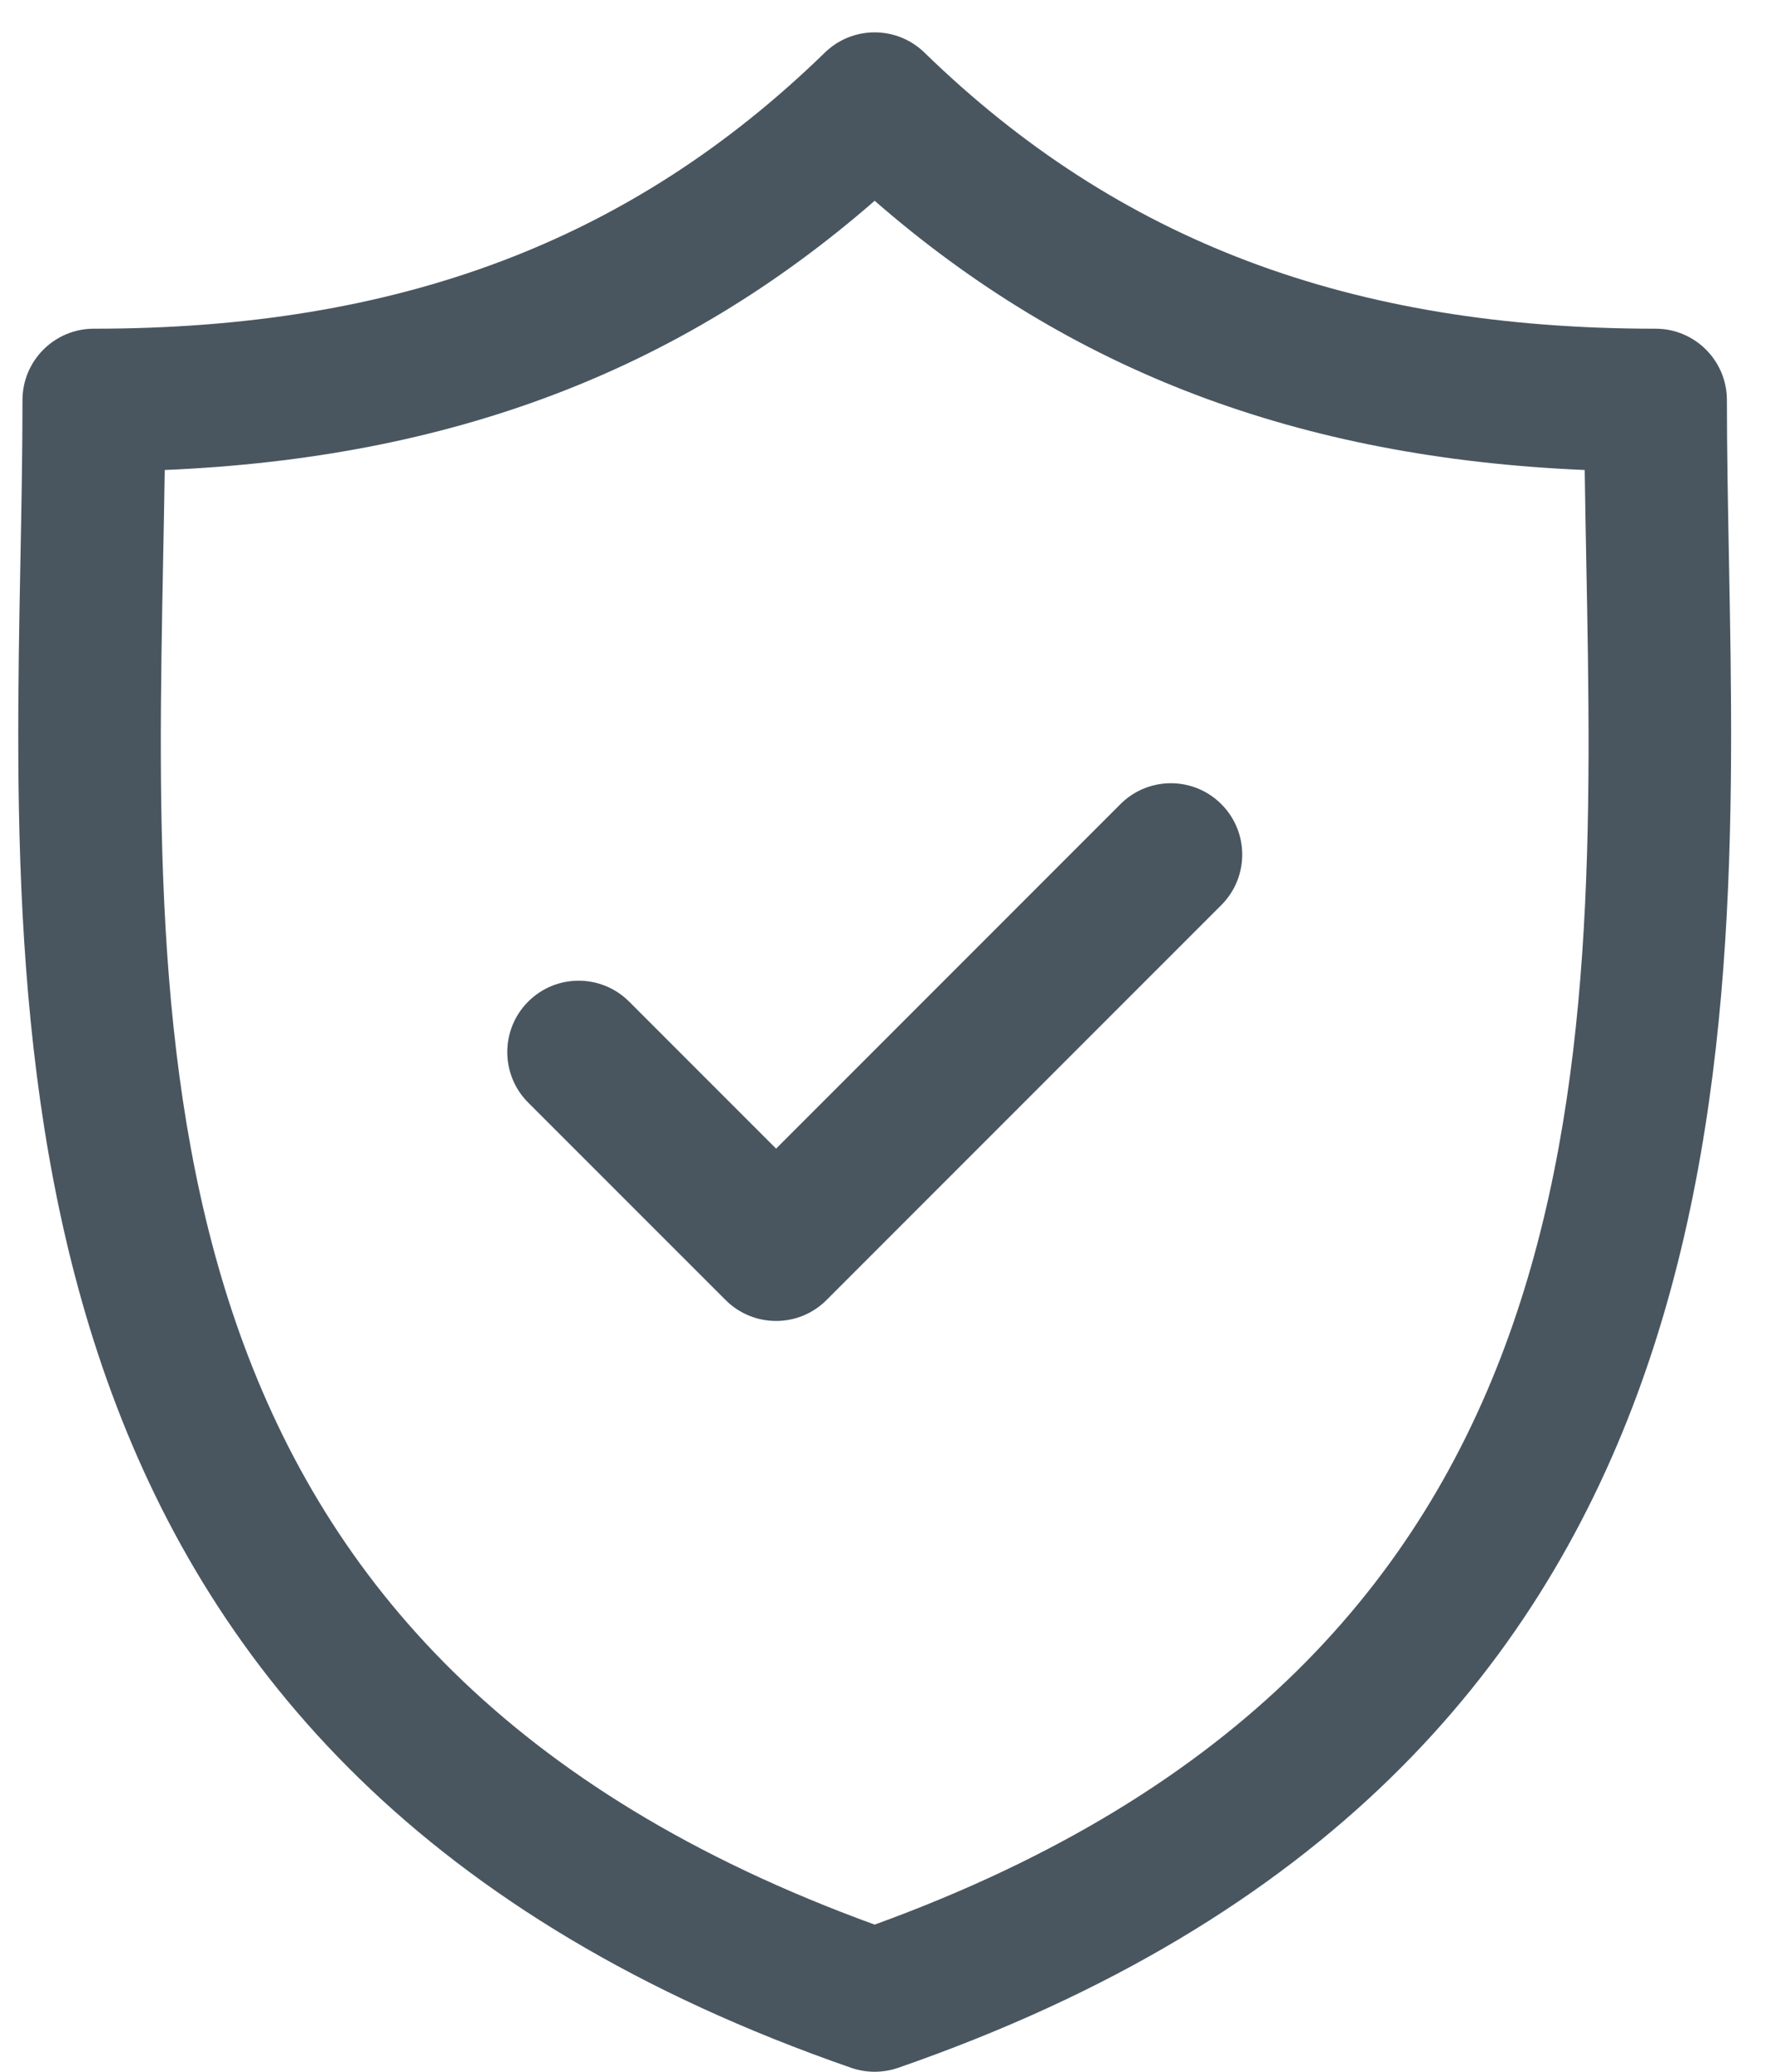<svg width="30" height="35" viewBox="0 0 30 35" fill="none" xmlns="http://www.w3.org/2000/svg">
<path d="M29.221 9.418C29.204 8.488 29.187 7.609 29.187 6.759C29.187 6.093 28.647 5.553 27.981 5.553C22.823 5.553 18.897 4.071 15.624 0.888C15.155 0.433 14.41 0.433 13.942 0.888C10.669 4.071 6.743 5.553 1.586 5.553C0.92 5.553 0.38 6.093 0.38 6.759C0.38 7.609 0.364 8.488 0.346 9.419C0.18 18.075 -0.046 29.93 14.388 34.934C14.516 34.978 14.649 35 14.783 35C14.916 35 15.05 34.978 15.178 34.934C29.613 29.93 29.387 18.075 29.221 9.418ZM14.783 32.514C2.404 28.017 2.591 18.166 2.757 9.465C2.767 8.942 2.777 8.436 2.784 7.94C7.614 7.736 11.476 6.272 14.783 3.392C18.09 6.272 21.953 7.736 26.784 7.94C26.791 8.436 26.8 8.942 26.81 9.464C26.976 18.166 27.163 28.017 14.783 32.514Z" fill="#495660"/>
<path d="M18.937 13.585L13.117 19.405L10.633 16.921C10.162 16.45 9.398 16.45 8.927 16.921C8.456 17.392 8.456 18.156 8.927 18.627L12.264 21.963C12.499 22.198 12.808 22.316 13.117 22.316C13.425 22.316 13.734 22.198 13.969 21.963L20.642 15.29C21.113 14.819 21.113 14.056 20.642 13.585C20.172 13.114 19.408 13.114 18.937 13.585Z" fill="#495660"/>
</svg>
